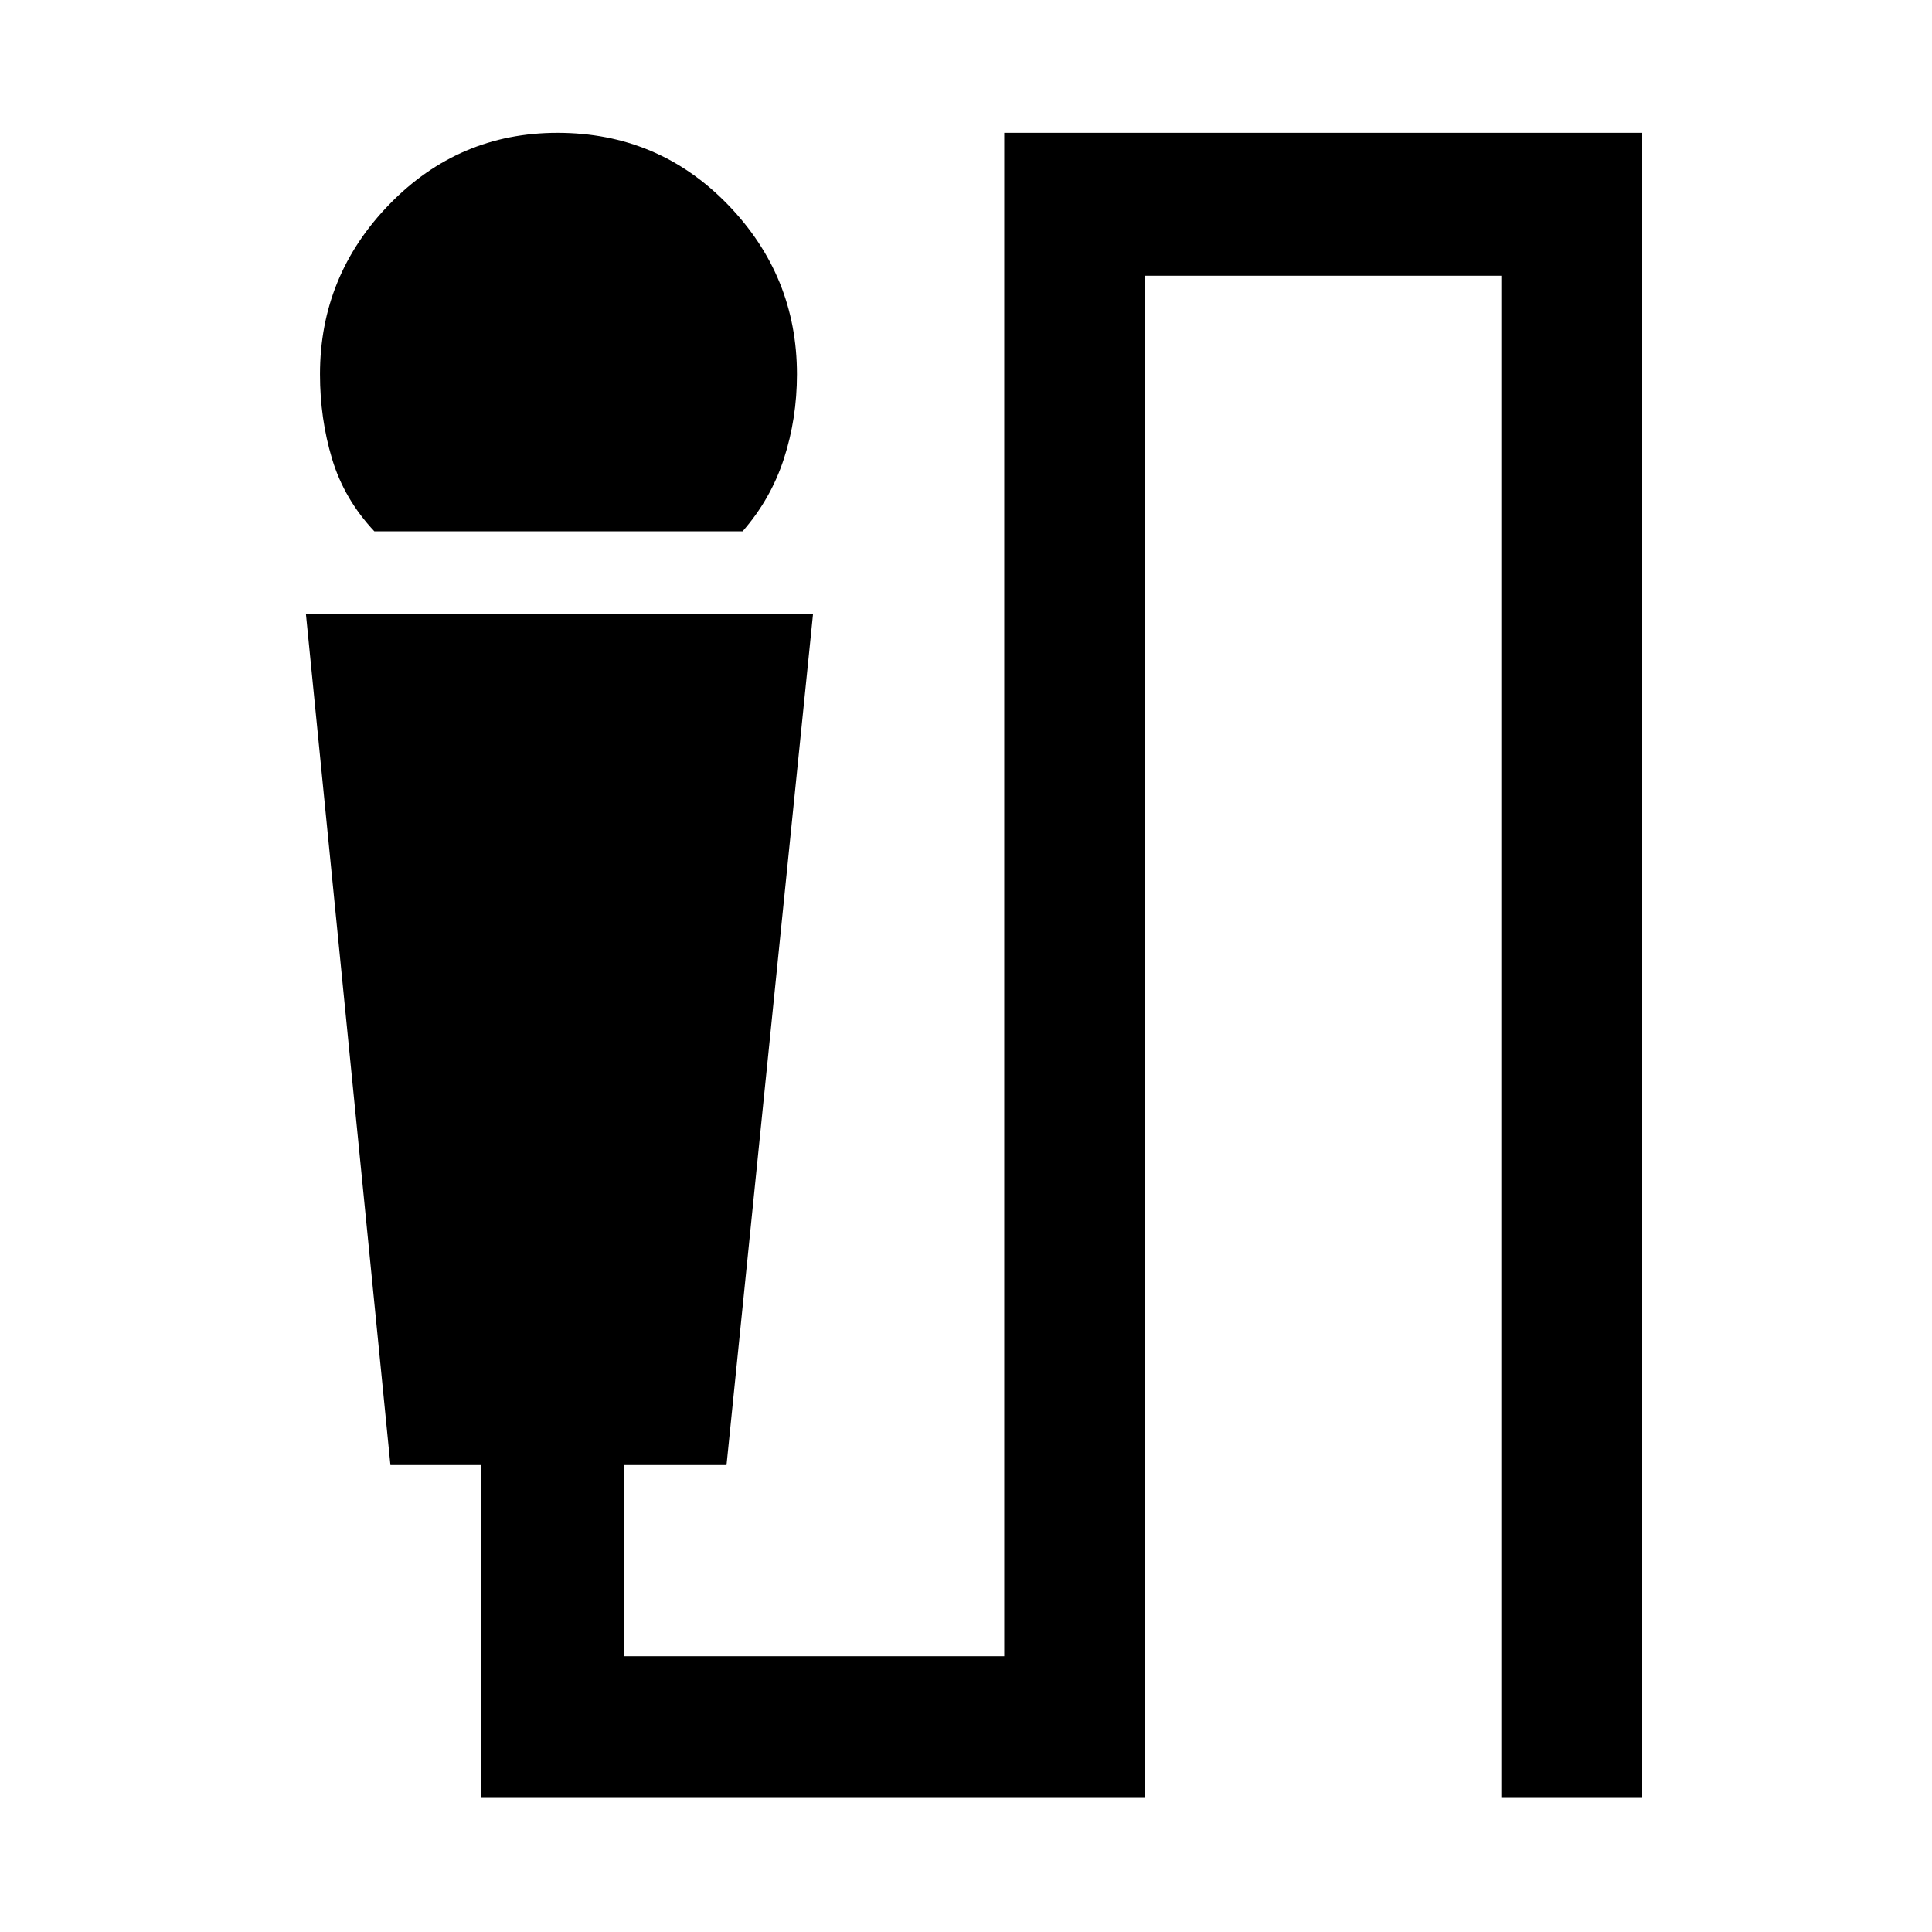 <svg xmlns="http://www.w3.org/2000/svg" height="48" width="48"><path d="M9.3 13.2Q8.55 12.4 8.25 11.4Q7.95 10.4 7.95 9.3Q7.95 6.85 9.675 5.075Q11.4 3.3 13.85 3.3Q16.35 3.3 18.075 5.075Q19.8 6.85 19.8 9.3Q19.8 10.4 19.475 11.4Q19.15 12.4 18.45 13.2ZM11.95 44.65V36.4H9.7L7.6 15.25H20.2L18.05 36.4H15.5V41.15H24.95V3.3H40.8V44.65H37.3V6.85H28.45V44.65Z"/></svg>